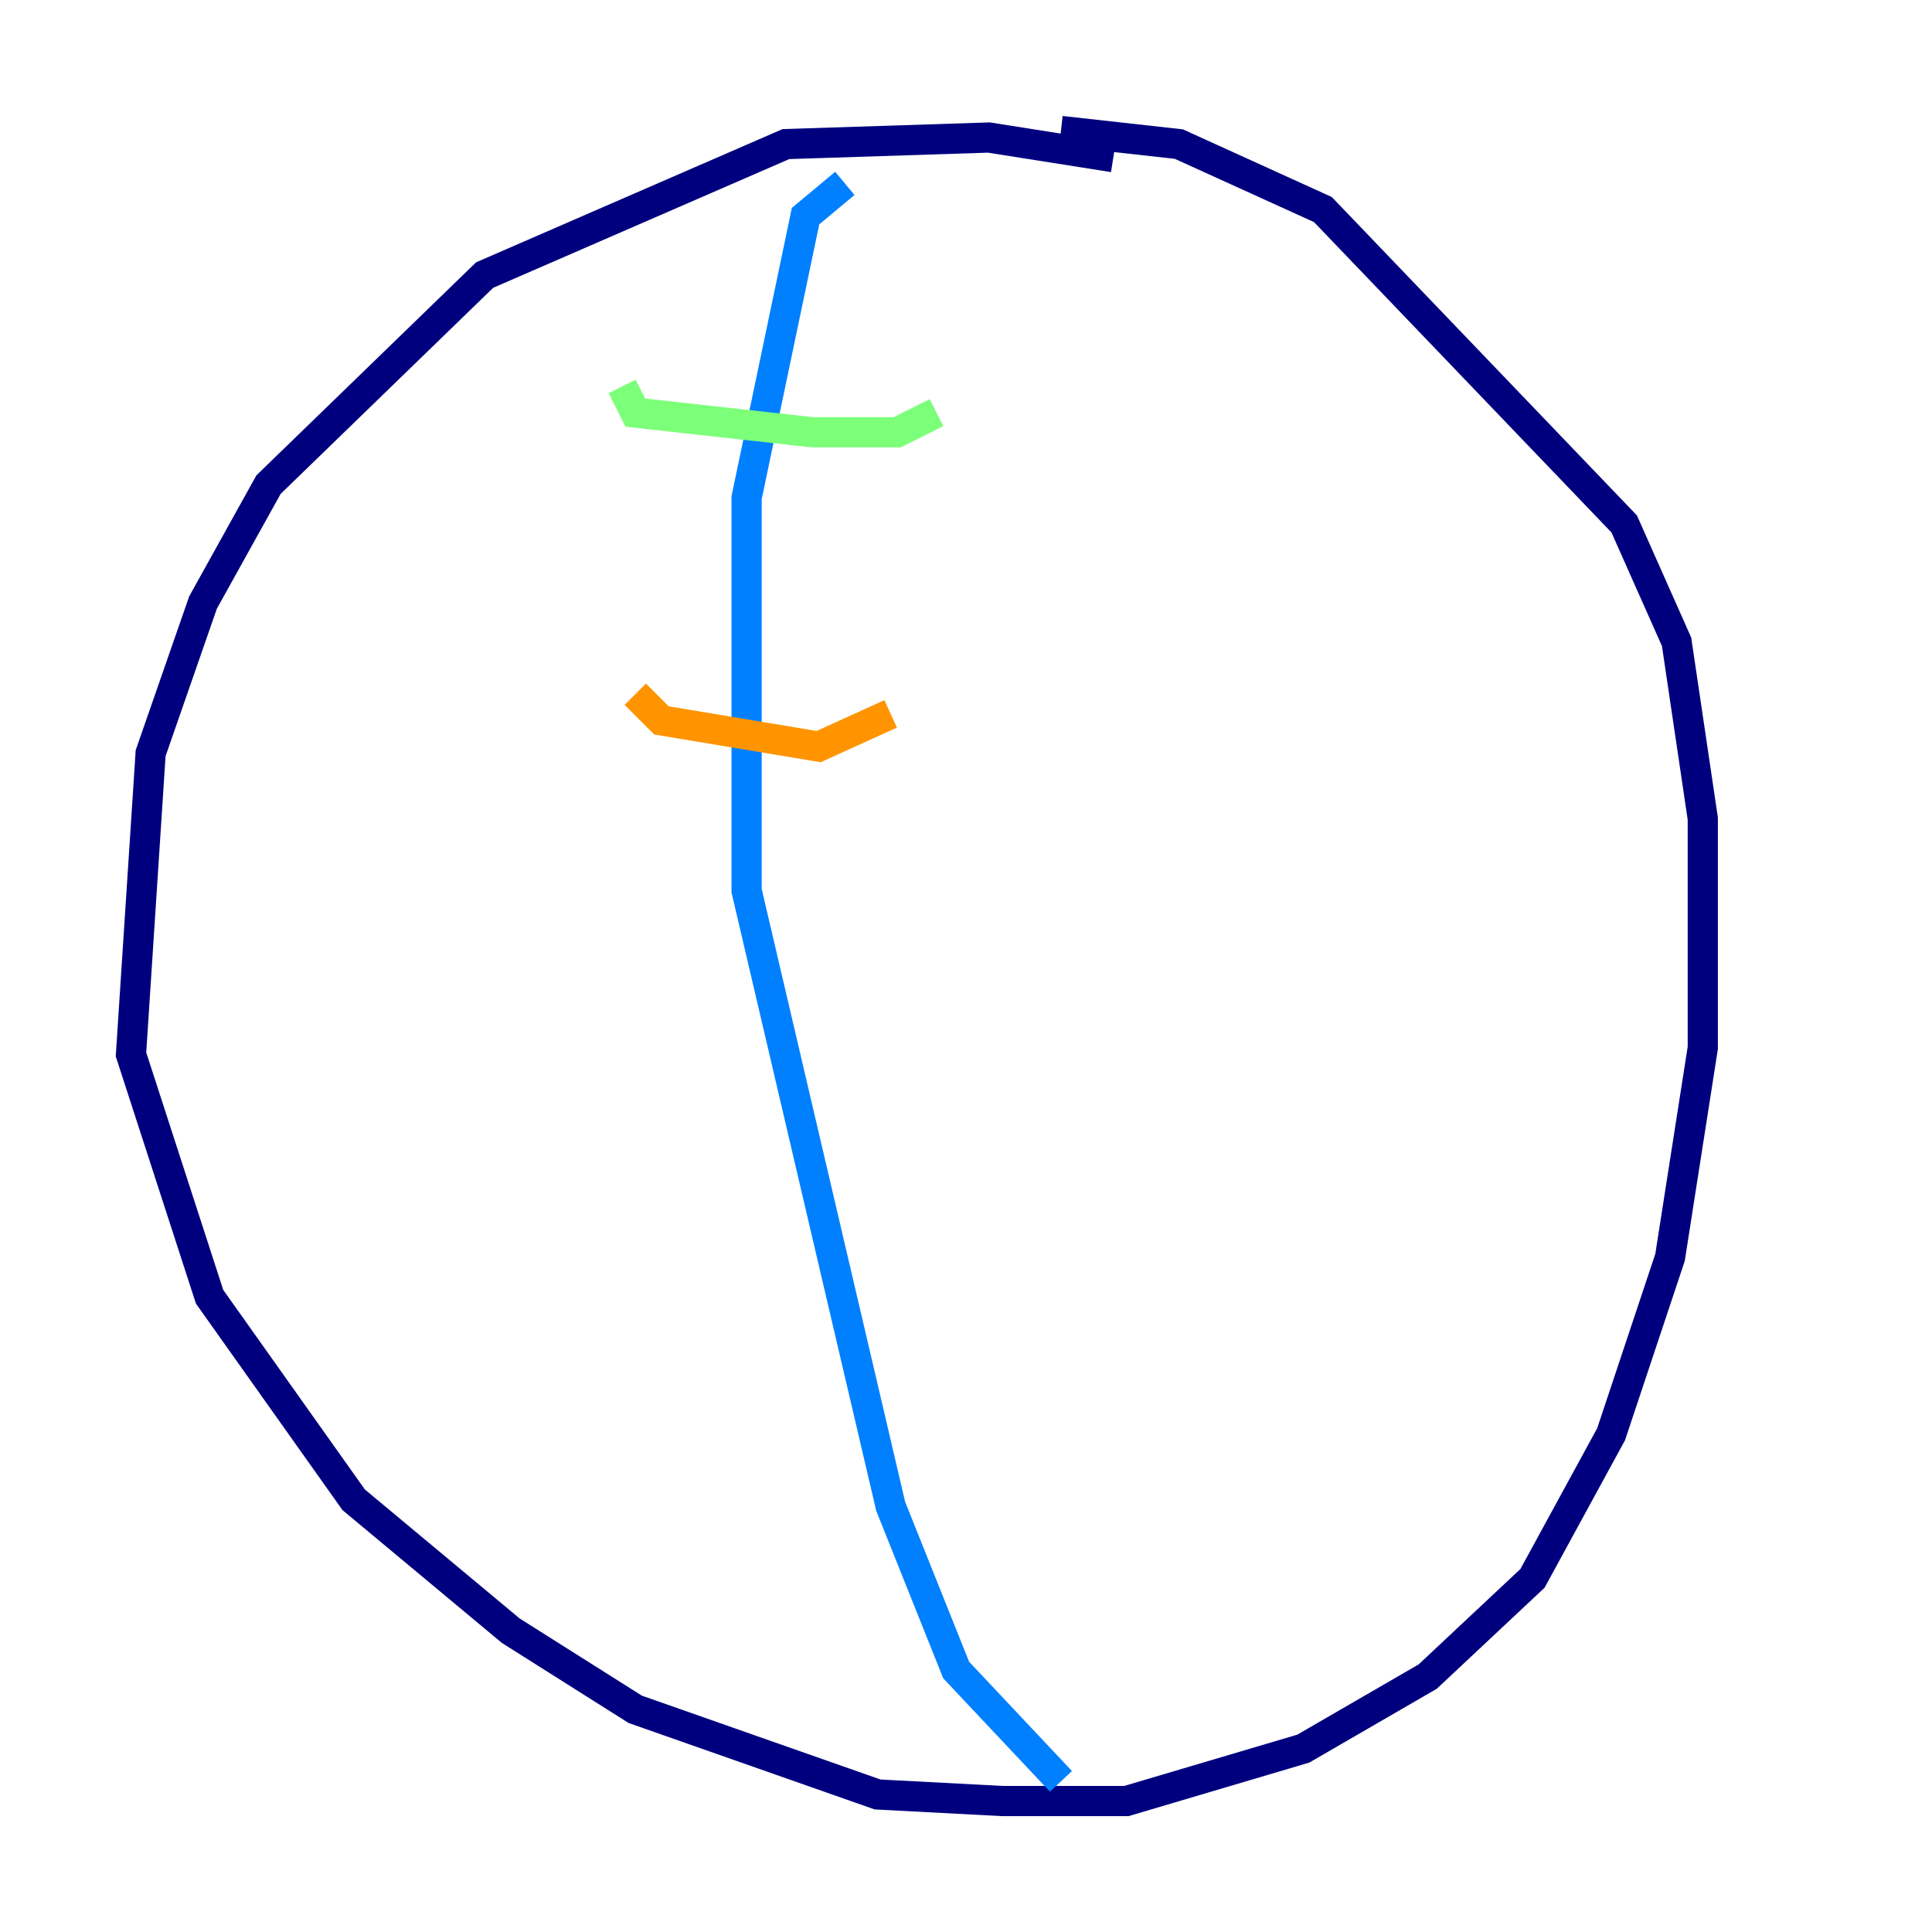 <?xml version="1.0" encoding="utf-8" ?>
<svg baseProfile="tiny" height="128" version="1.2" viewBox="0,0,128,128" width="128" xmlns="http://www.w3.org/2000/svg" xmlns:ev="http://www.w3.org/2001/xml-events" xmlns:xlink="http://www.w3.org/1999/xlink"><defs /><polyline fill="none" points="73.763,10.414 65.519,9.112 52.068,9.546 32.108,18.224 17.79,32.108 13.451,39.919 9.98,49.898 8.678,69.858 13.885,85.912 23.43,99.363 33.844,108.041 42.088,113.248 58.142,118.888 66.386,119.322 74.63,119.322 86.346,115.851 94.59,111.078 101.532,104.57 106.739,95.024 110.644,83.308 112.814,69.424 112.814,54.237 111.078,42.522 107.607,34.712 87.647,13.885 78.102,9.546 70.291,8.678" stroke="#00007f" stroke-width="2" /><polyline fill="none" points="55.973,12.149 53.37,14.319 49.464,32.976 49.464,59.01 59.01,99.797 63.349,110.644 70.291,118.02" stroke="#0080ff" stroke-width="2" /><polyline fill="none" points="41.22,25.6 42.088,27.336 53.803,28.637 59.444,28.637 62.047,27.336" stroke="#7cff79" stroke-width="2" /><polyline fill="none" points="42.088,45.993 43.824,47.729 54.237,49.464 59.01,47.295" stroke="#ff9400" stroke-width="2" /><polyline fill="none" points="42.088,73.763 42.088,73.763" stroke="#7f0000" stroke-width="2" /></svg>